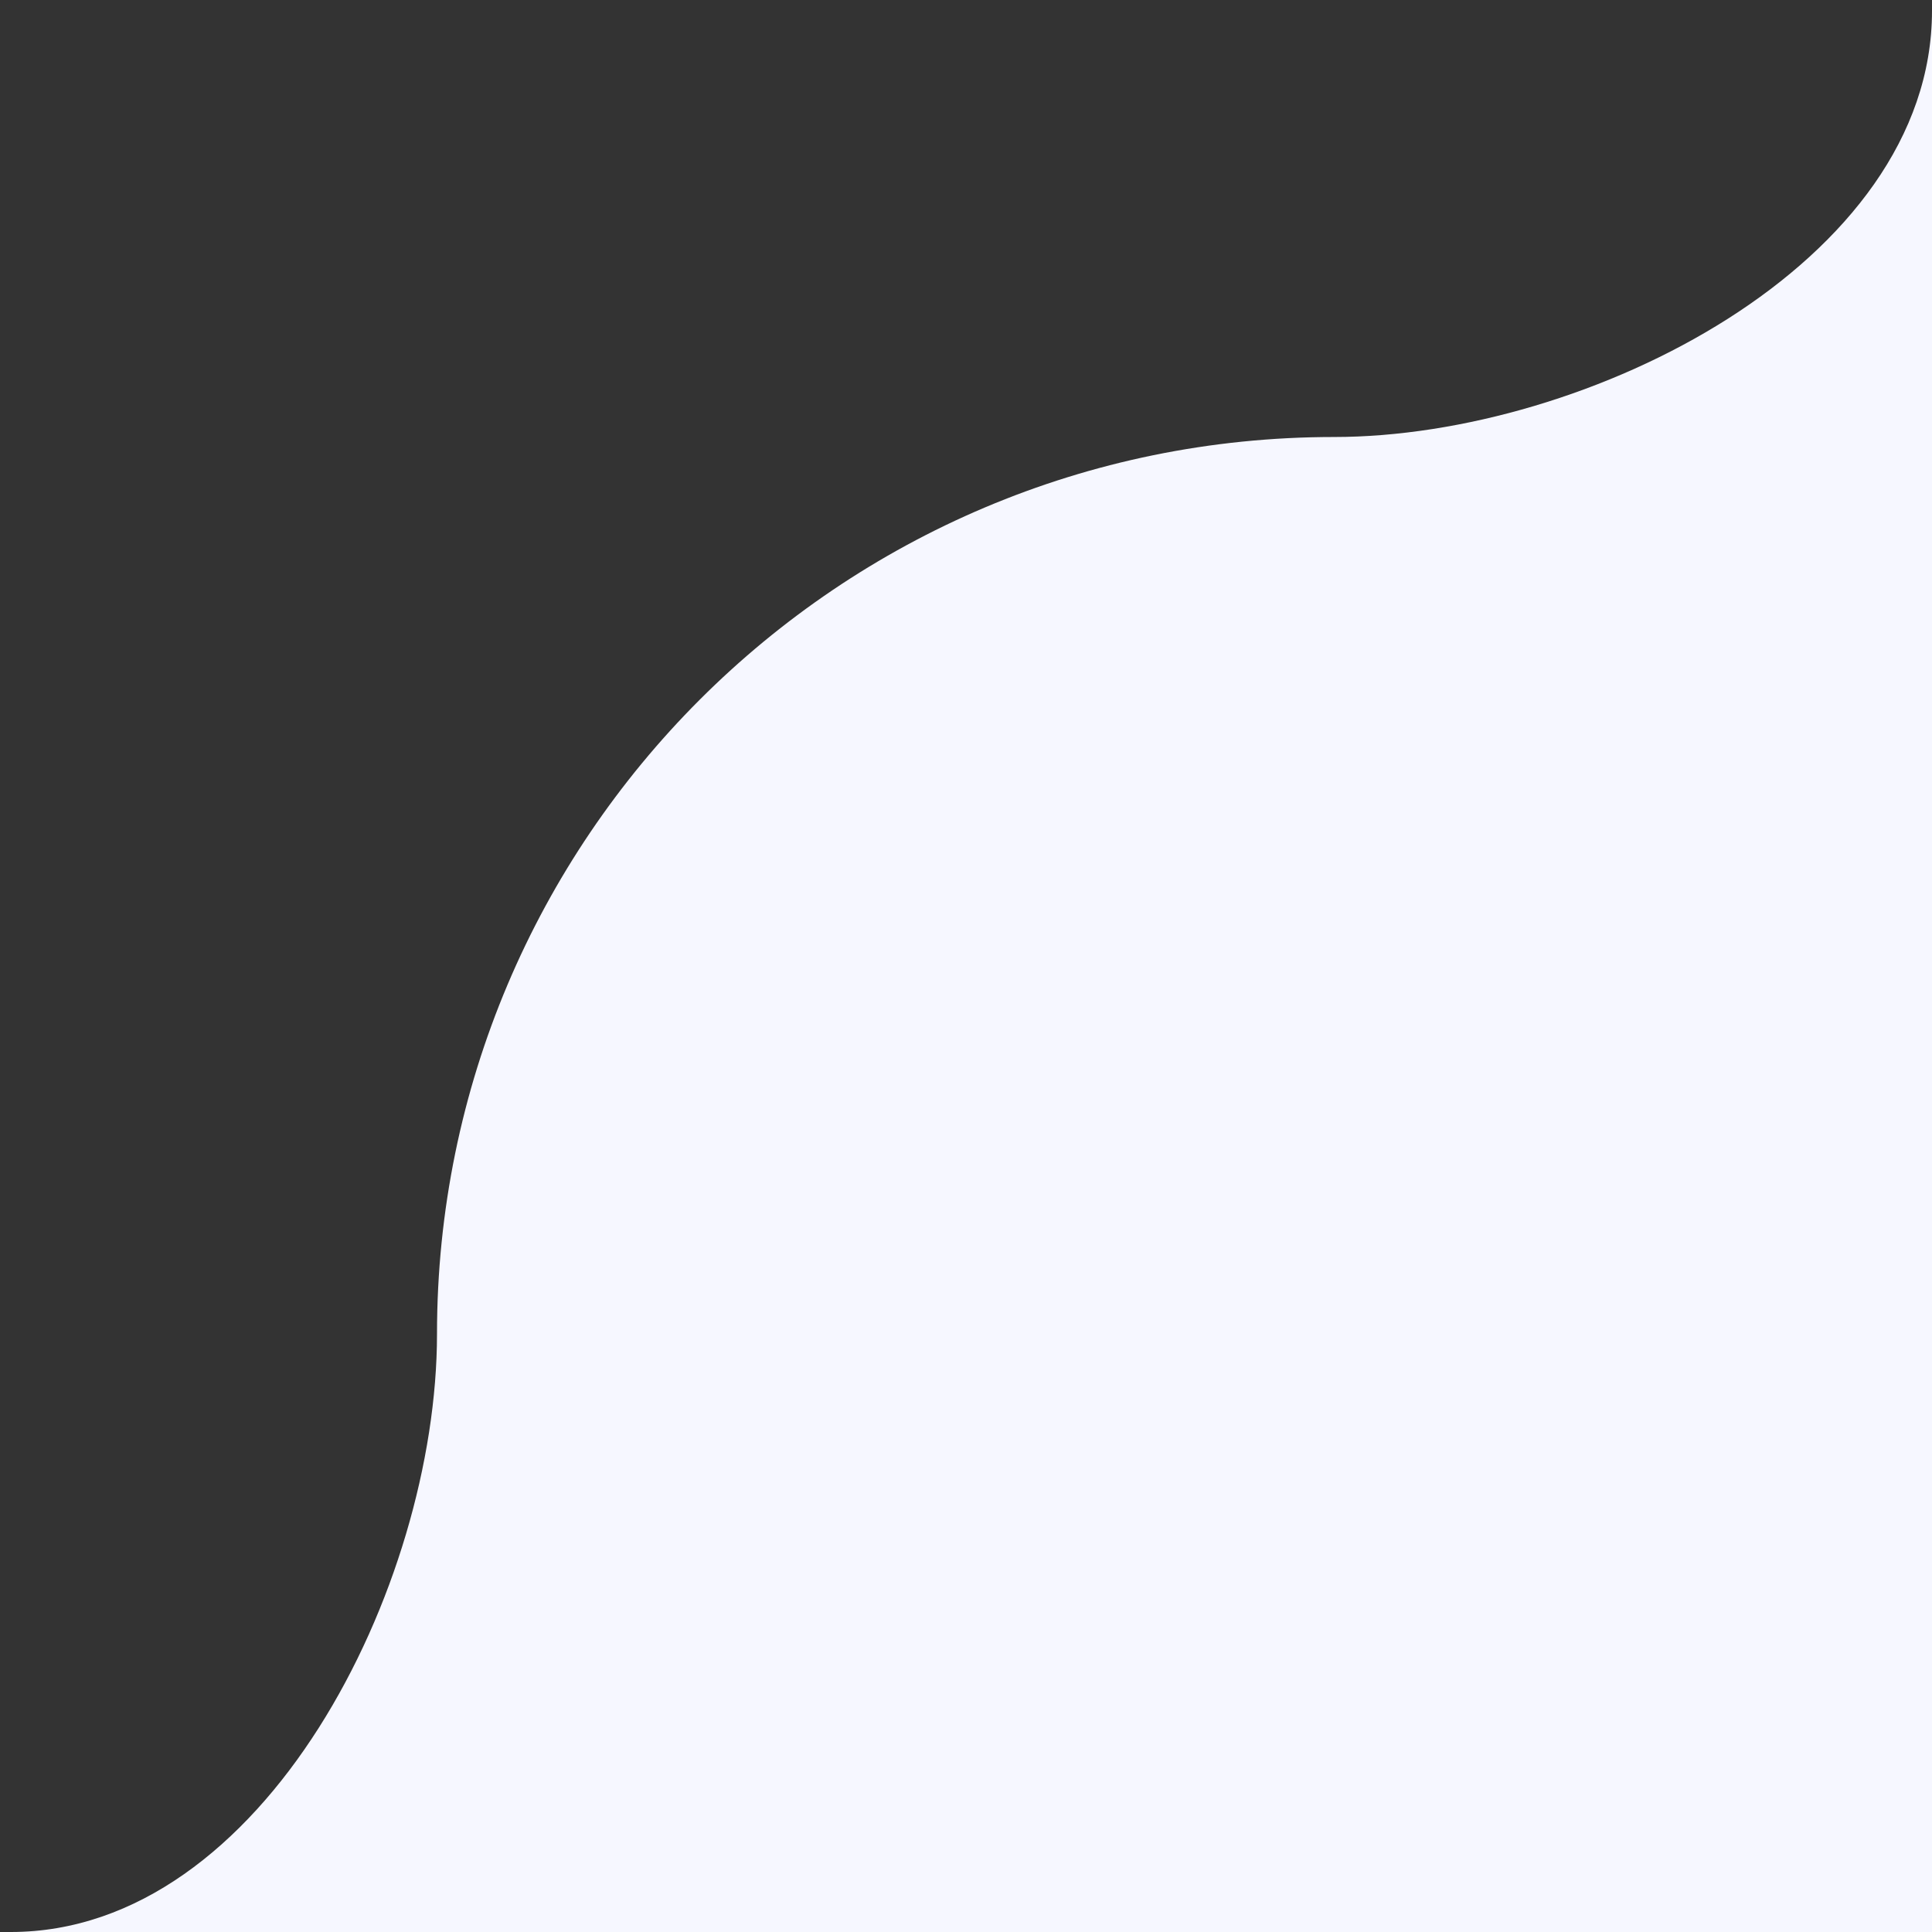 <svg xmlns="http://www.w3.org/2000/svg" width="84" height="84" fill="none"><rect width="100%" height="100%" fill="#333333" stroke="none"/><path fill="#F6F7FF" fill-rule="evenodd" d="M.468 84H84V.468C84 11.467 68.999 19 58 19c-21.54 0-39 17.46-39 39 0 10.999-7.533 26-18.532 26Z" clip-rule="evenodd"/></svg>